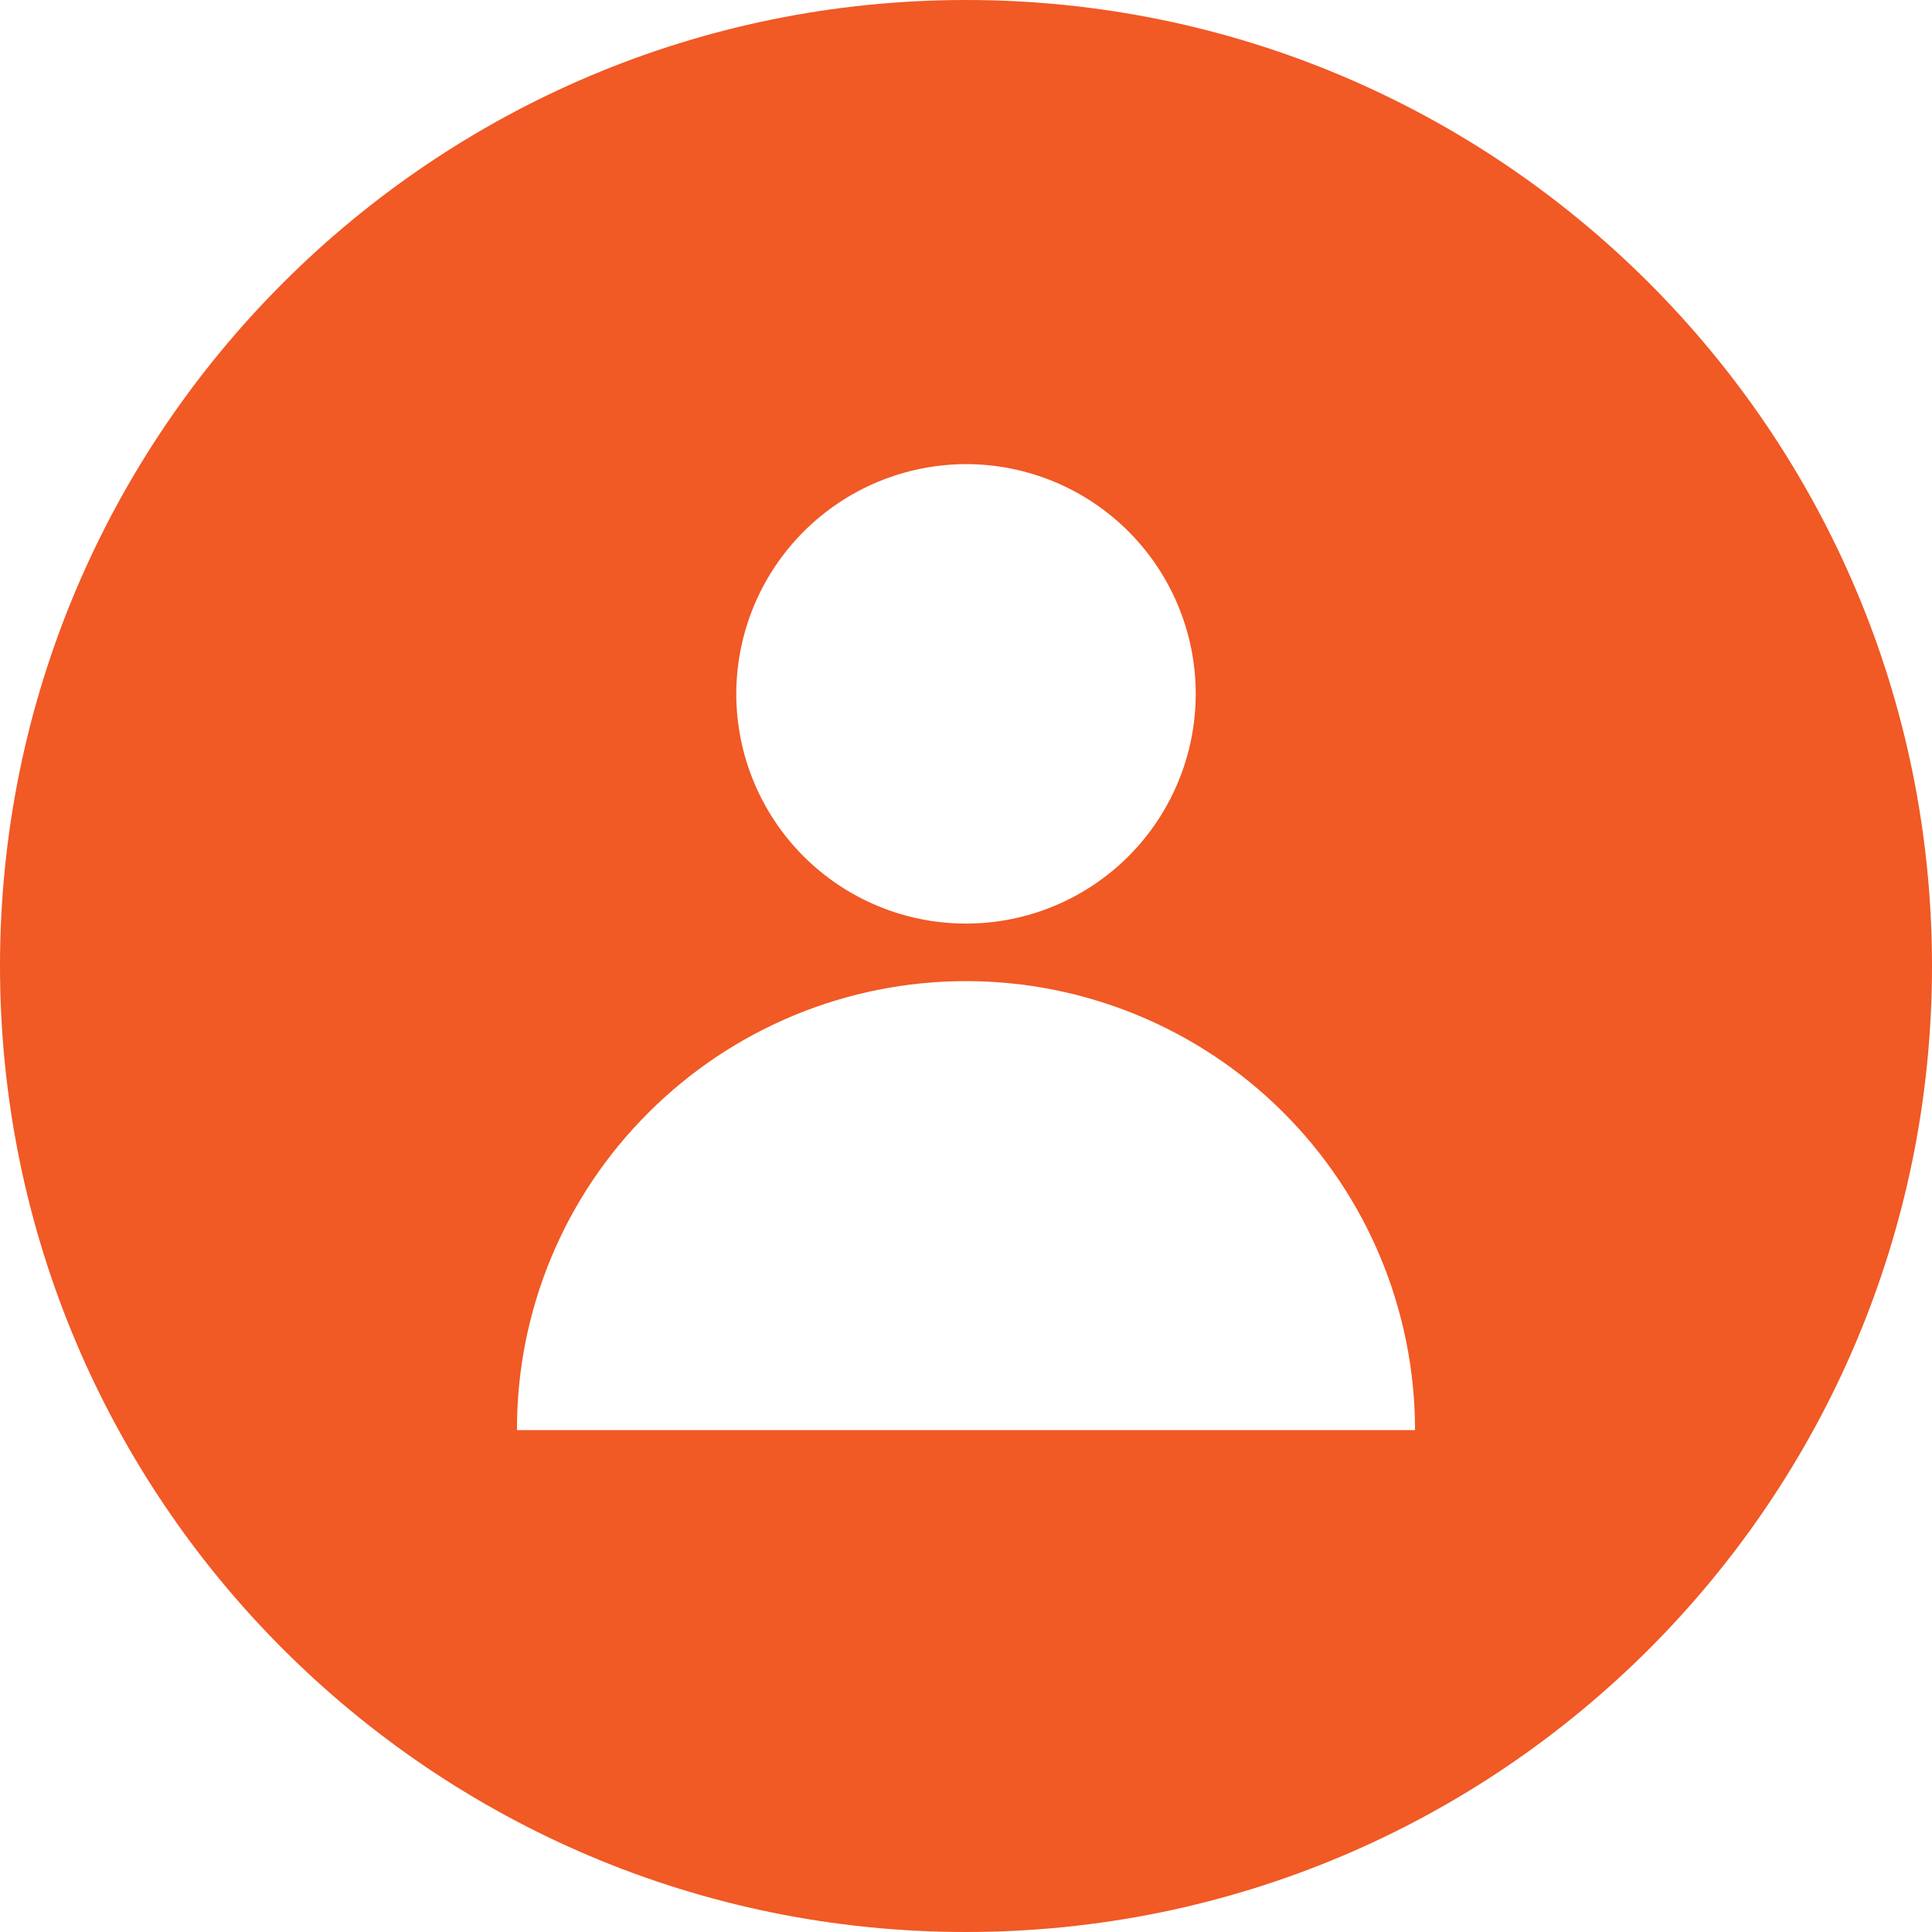 <svg width="440" height="440" viewBox="0 0 440 440" fill="none" xmlns="http://www.w3.org/2000/svg">
<path d="M220 440C341.495 440 440 341.495 440 220C440 98.505 341.495 0 220 0C98.505 0 0 98.505 0 220C0 341.495 98.505 440 220 440ZM220 105.702C233.876 105.702 247.184 111.214 256.996 121.027C266.805 130.839 272.318 144.144 272.318 158.02C272.318 171.895 266.805 185.204 256.996 195.016C247.184 204.828 233.876 210.34 220 210.34C206.124 210.34 192.816 204.828 183.004 195.016C173.195 185.204 167.682 171.895 167.682 158.02C167.707 144.153 173.228 130.861 183.035 121.057C192.84 111.252 206.133 105.73 220 105.702ZM147.693 253.393C166.869 234.217 192.881 223.444 220 223.444C247.123 223.444 273.131 234.217 292.31 253.393C311.486 272.569 322.262 298.581 322.265 325.7H117.736C117.666 298.565 128.451 272.526 147.695 253.393H147.693Z" fill="#F15925"/>
</svg>

